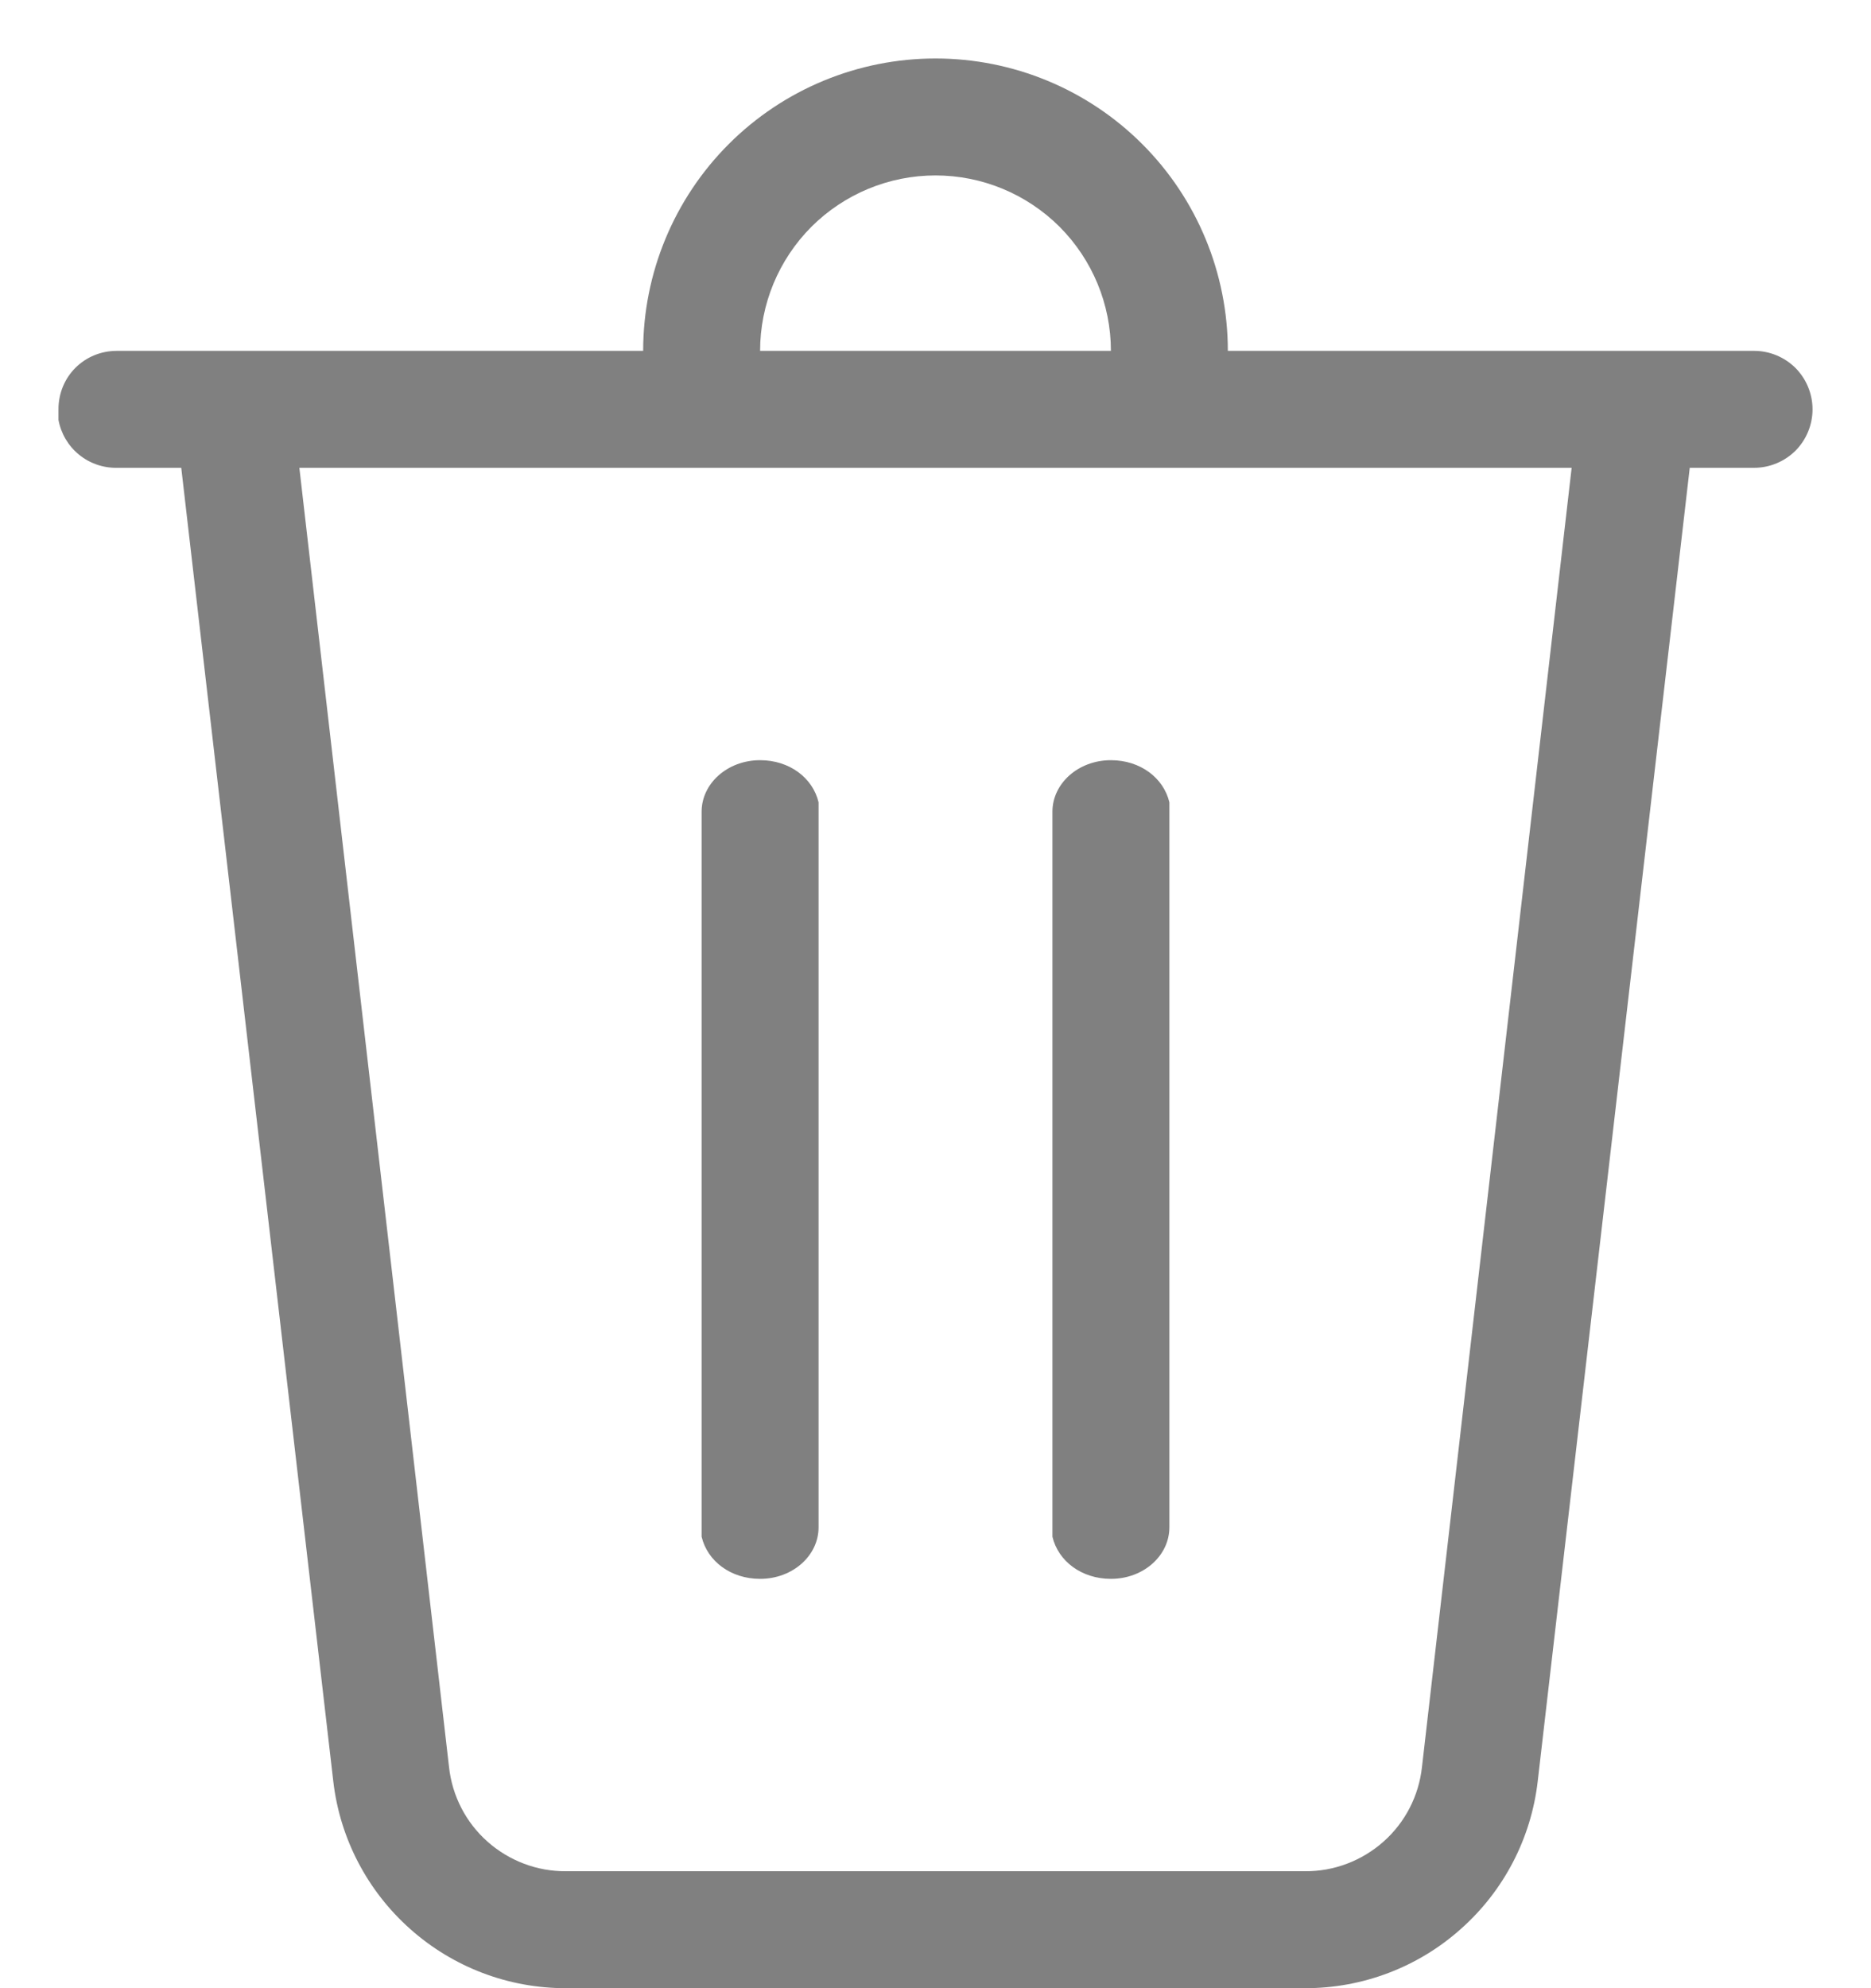 <svg width="16" height="17" viewBox="0 0 16 17" fill="none" xmlns="http://www.w3.org/2000/svg">
<path d="M9.5 3C9.5 2.602 9.342 2.221 9.061 1.939C8.779 1.658 8.398 1.5 8 1.5C7.602 1.5 7.221 1.658 6.939 1.939C6.658 2.221 6.5 2.602 6.5 3H5.5C5.5 2.337 5.763 1.701 6.232 1.232C6.701 0.763 7.337 0.5 8 0.5C8.663 0.5 9.299 0.763 9.768 1.232C10.237 1.701 10.5 2.337 10.5 3H15C15.133 3 15.26 3.053 15.354 3.146C15.447 3.24 15.5 3.367 15.5 3.5C15.5 3.633 15.447 3.76 15.354 3.854C15.26 3.947 15.133 4 15 4H14.45L13.15 15.23C13.094 15.718 12.86 16.168 12.492 16.494C12.126 16.821 11.651 17.001 11.16 17H4.84C4.349 17.001 3.875 16.821 3.508 16.494C3.141 16.168 2.906 15.718 2.85 15.23L1.55 4H1C0.882 4.002 0.766 3.962 0.675 3.887C0.583 3.812 0.521 3.706 0.5 3.59V3.5C0.5 3.22 0.72 3 1 3H9.5ZM13.44 4H2.56L3.84 15.11C3.867 15.356 3.984 15.583 4.169 15.747C4.354 15.911 4.593 16.002 4.84 16H11.16C11.407 16.002 11.646 15.911 11.831 15.747C12.016 15.583 12.133 15.356 12.16 15.11L13.44 4ZM6.5 6.5C6.75 6.5 6.95 6.65 7 6.86V13.06C7 13.3 6.78 13.5 6.5 13.5C6.25 13.5 6.05 13.35 6 13.14V6.94C6 6.7 6.22 6.5 6.5 6.5ZM9.5 6.5C9.75 6.5 9.95 6.65 10 6.86V13.06C10 13.3 9.78 13.5 9.5 13.5C9.25 13.5 9.05 13.35 9 13.14V6.94C9 6.7 9.22 6.5 9.5 6.5Z" fill="grey"/>
</svg>
